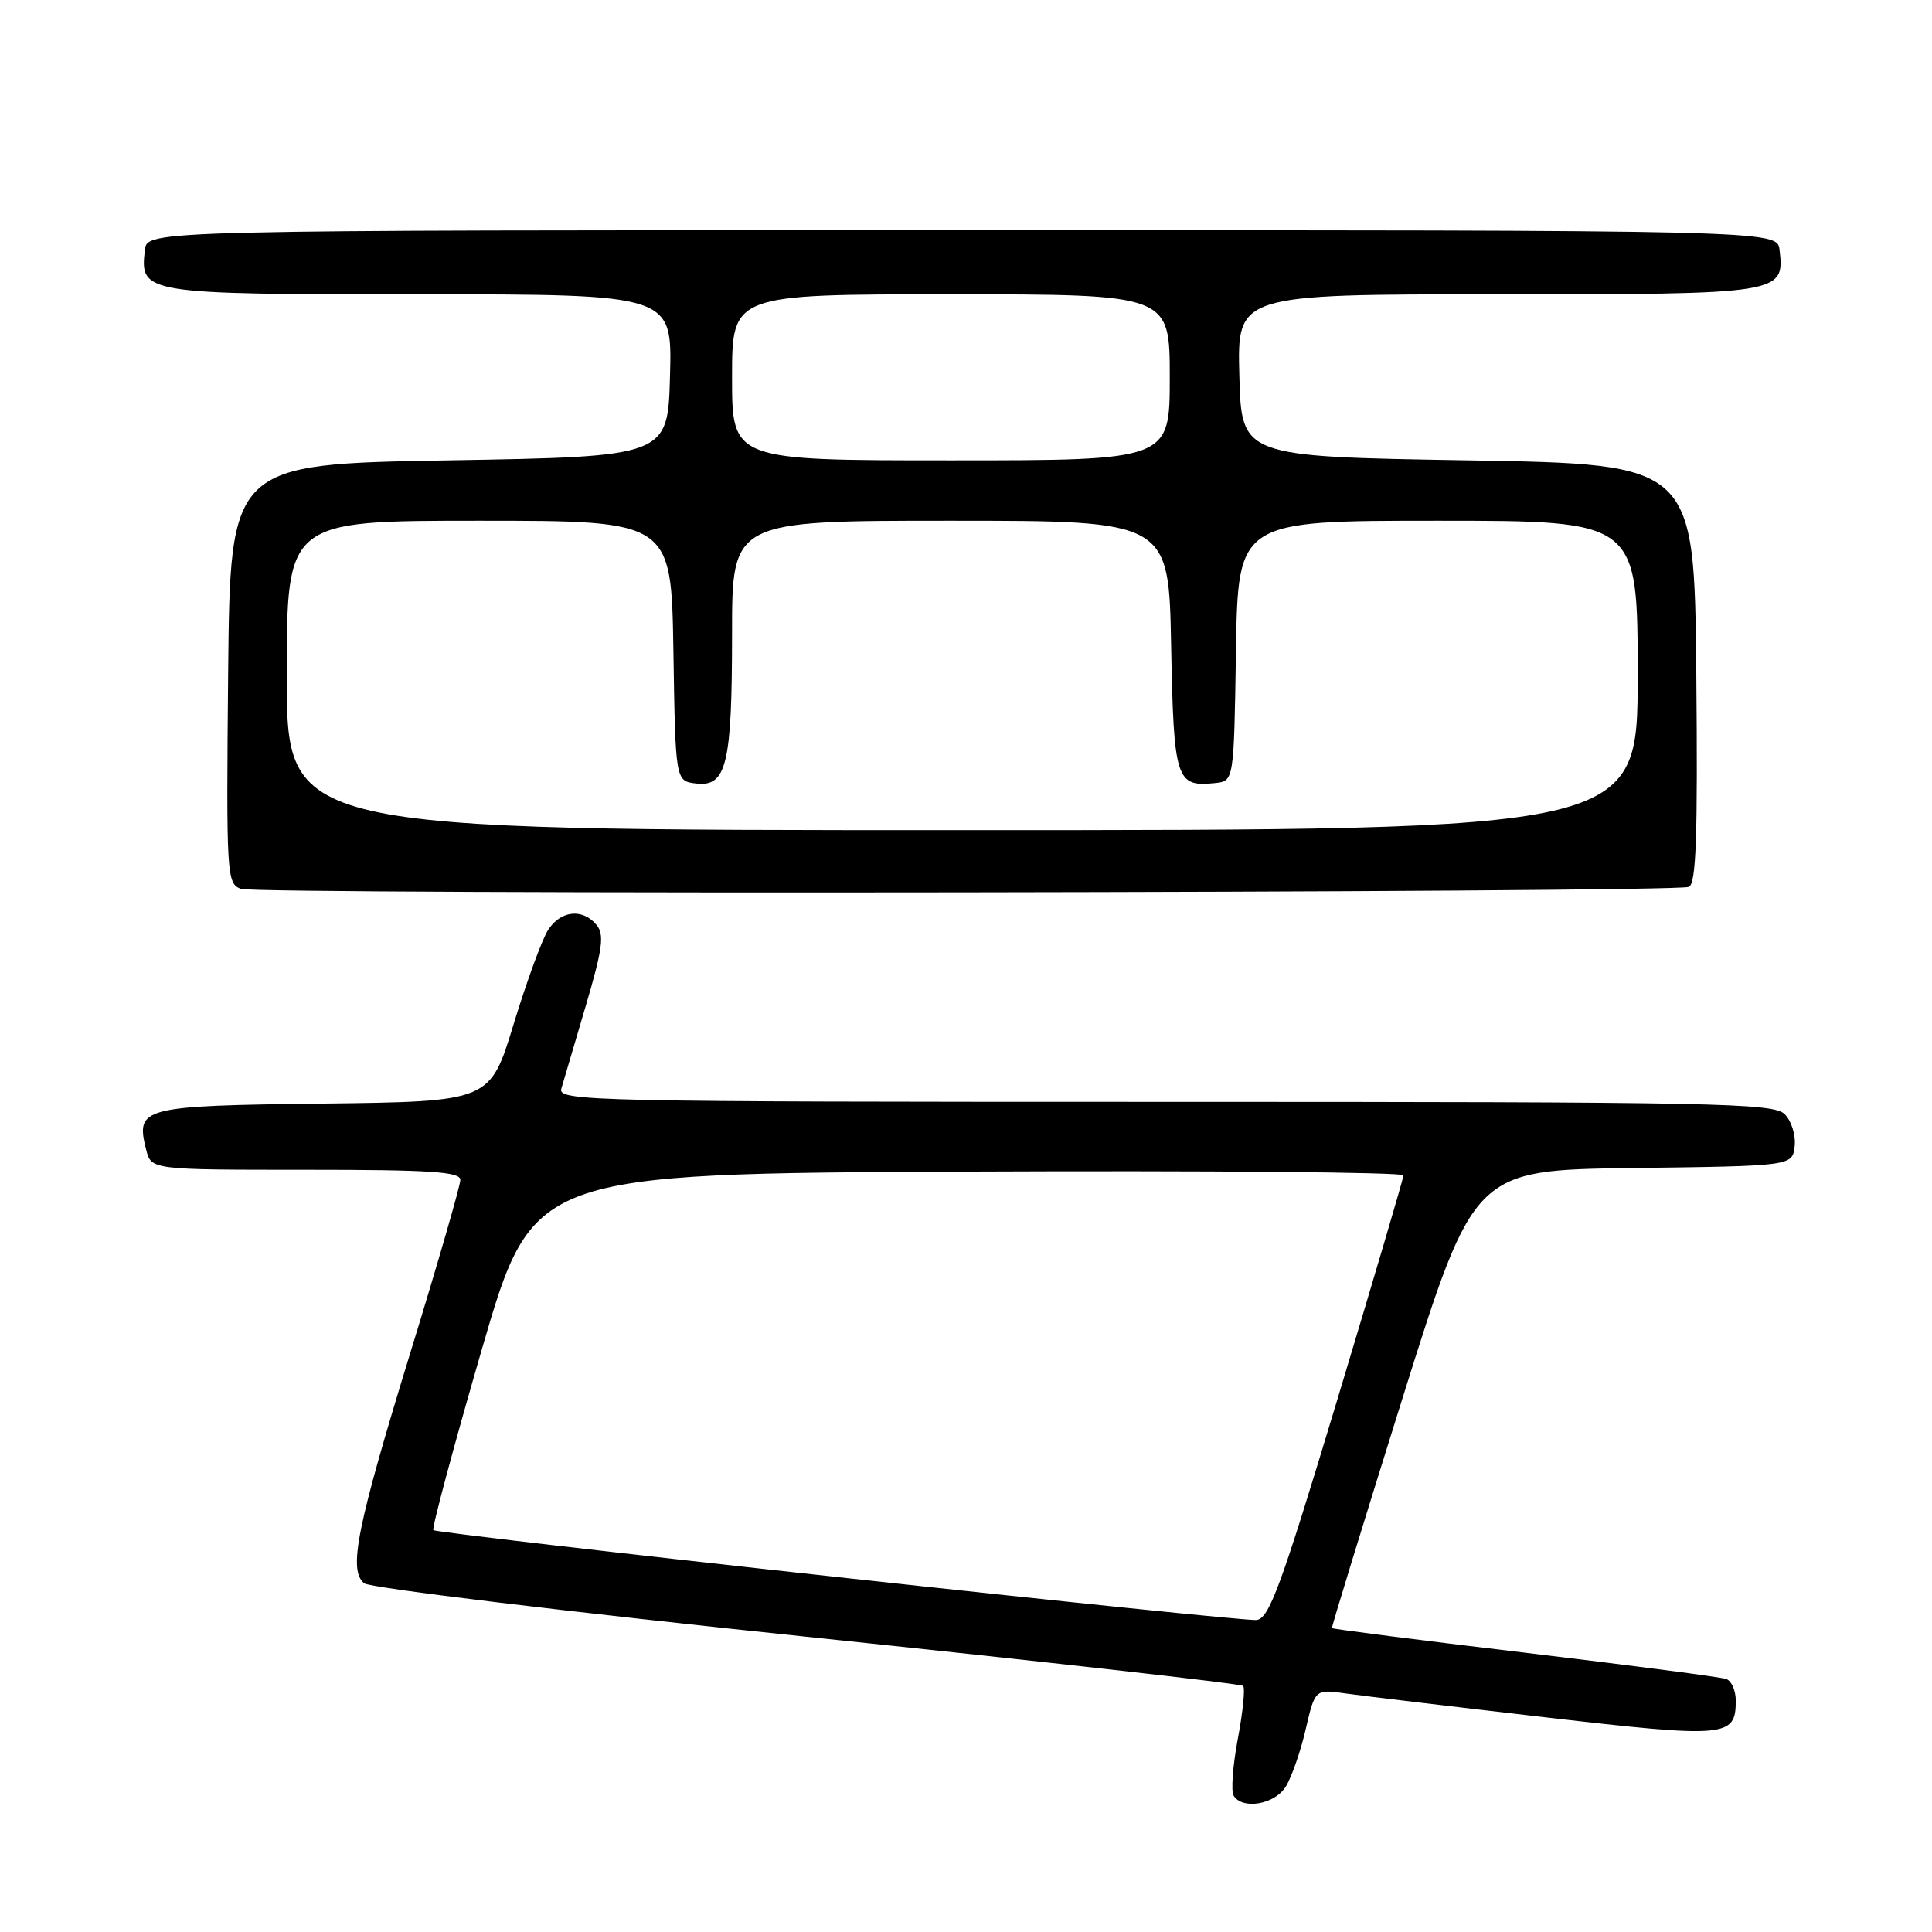 <?xml version="1.0" encoding="UTF-8" standalone="no"?>
<!DOCTYPE svg PUBLIC "-//W3C//DTD SVG 1.1//EN" "http://www.w3.org/Graphics/SVG/1.1/DTD/svg11.dtd" >
<svg xmlns="http://www.w3.org/2000/svg" xmlns:xlink="http://www.w3.org/1999/xlink" version="1.1" viewBox="0 0 256 256">
 <g >
 <path fill="currentColor"
d=" M 170.36 236.75 C 171.14 235.51 172.33 232.09 173.01 229.15 C 174.25 223.81 174.25 223.81 178.37 224.40 C 180.64 224.72 192.54 226.14 204.82 227.56 C 228.78 230.32 230.00 230.21 230.00 225.35 C 230.00 224.02 229.44 222.73 228.75 222.48 C 228.06 222.22 216.05 220.66 202.06 218.99 C 188.08 217.33 176.57 215.86 176.49 215.73 C 176.42 215.60 180.63 201.90 185.84 185.27 C 195.32 155.04 195.32 155.04 216.41 154.77 C 237.50 154.50 237.50 154.50 237.80 151.88 C 237.97 150.42 237.38 148.53 236.48 147.63 C 235.01 146.15 227.35 146.00 154.36 146.00 C 78.17 146.00 73.89 145.91 74.38 144.25 C 74.66 143.29 76.12 138.36 77.61 133.30 C 79.86 125.69 80.10 123.83 79.04 122.55 C 77.19 120.32 74.27 120.64 72.61 123.25 C 71.82 124.49 69.77 130.10 68.05 135.73 C 64.93 145.96 64.93 145.96 42.82 146.23 C 18.66 146.52 17.96 146.71 19.37 152.35 C 20.04 155.00 20.04 155.00 40.52 155.00 C 57.00 155.00 61.00 155.26 61.00 156.34 C 61.00 157.08 58.04 167.32 54.42 179.09 C 47.26 202.40 46.13 208.03 48.25 209.79 C 48.99 210.41 75.38 213.60 106.89 216.88 C 138.41 220.17 164.43 223.10 164.72 223.39 C 165.01 223.67 164.69 226.83 164.02 230.39 C 163.35 233.95 163.10 237.35 163.46 237.93 C 164.63 239.83 168.89 239.11 170.36 236.75 Z  M 223.77 117.52 C 224.75 117.15 224.97 110.96 224.77 89.28 C 224.50 61.50 224.50 61.50 194.50 61.00 C 164.50 60.50 164.50 60.50 164.22 49.75 C 163.93 39.00 163.93 39.00 198.39 39.00 C 236.16 39.00 236.48 38.95 235.80 33.12 C 235.50 30.50 235.50 30.50 127.50 30.50 C 19.50 30.50 19.50 30.50 19.20 33.12 C 18.52 38.93 18.94 39.00 55.61 39.00 C 89.07 39.00 89.07 39.00 88.78 49.75 C 88.50 60.50 88.50 60.50 59.50 61.00 C 30.50 61.50 30.50 61.50 30.23 89.28 C 29.98 116.05 30.04 117.08 31.92 117.78 C 34.03 118.56 221.66 118.31 223.77 117.52 Z  M 111.16 208.99 C 81.83 205.79 57.64 202.98 57.42 202.75 C 57.20 202.53 60.07 191.80 63.81 178.92 C 70.61 155.50 70.61 155.50 128.31 155.24 C 160.04 155.10 185.99 155.32 185.97 155.74 C 185.95 156.16 182.00 169.55 177.19 185.50 C 169.70 210.33 168.16 214.52 166.47 214.66 C 165.39 214.75 140.50 212.20 111.16 208.99 Z  M 38.00 89.50 C 38.00 69.00 38.00 69.00 63.48 69.00 C 88.95 69.00 88.95 69.00 89.23 86.25 C 89.50 103.50 89.50 103.50 92.25 103.82 C 96.28 104.28 97.00 101.27 97.00 83.93 C 97.00 69.00 97.00 69.00 125.93 69.00 C 154.87 69.00 154.87 69.00 155.18 85.54 C 155.53 103.39 155.82 104.30 161.00 103.76 C 163.50 103.50 163.50 103.50 163.77 86.25 C 164.05 69.00 164.05 69.00 190.52 69.00 C 217.00 69.00 217.00 69.00 217.00 89.50 C 217.00 110.00 217.00 110.00 127.50 110.00 C 38.00 110.00 38.00 110.00 38.00 89.50 Z  M 97.00 50.00 C 97.00 39.00 97.00 39.00 126.00 39.00 C 155.00 39.00 155.00 39.00 155.00 50.00 C 155.00 61.00 155.00 61.00 126.00 61.00 C 97.00 61.00 97.00 61.00 97.00 50.00 Z "/>
</g>
</svg>